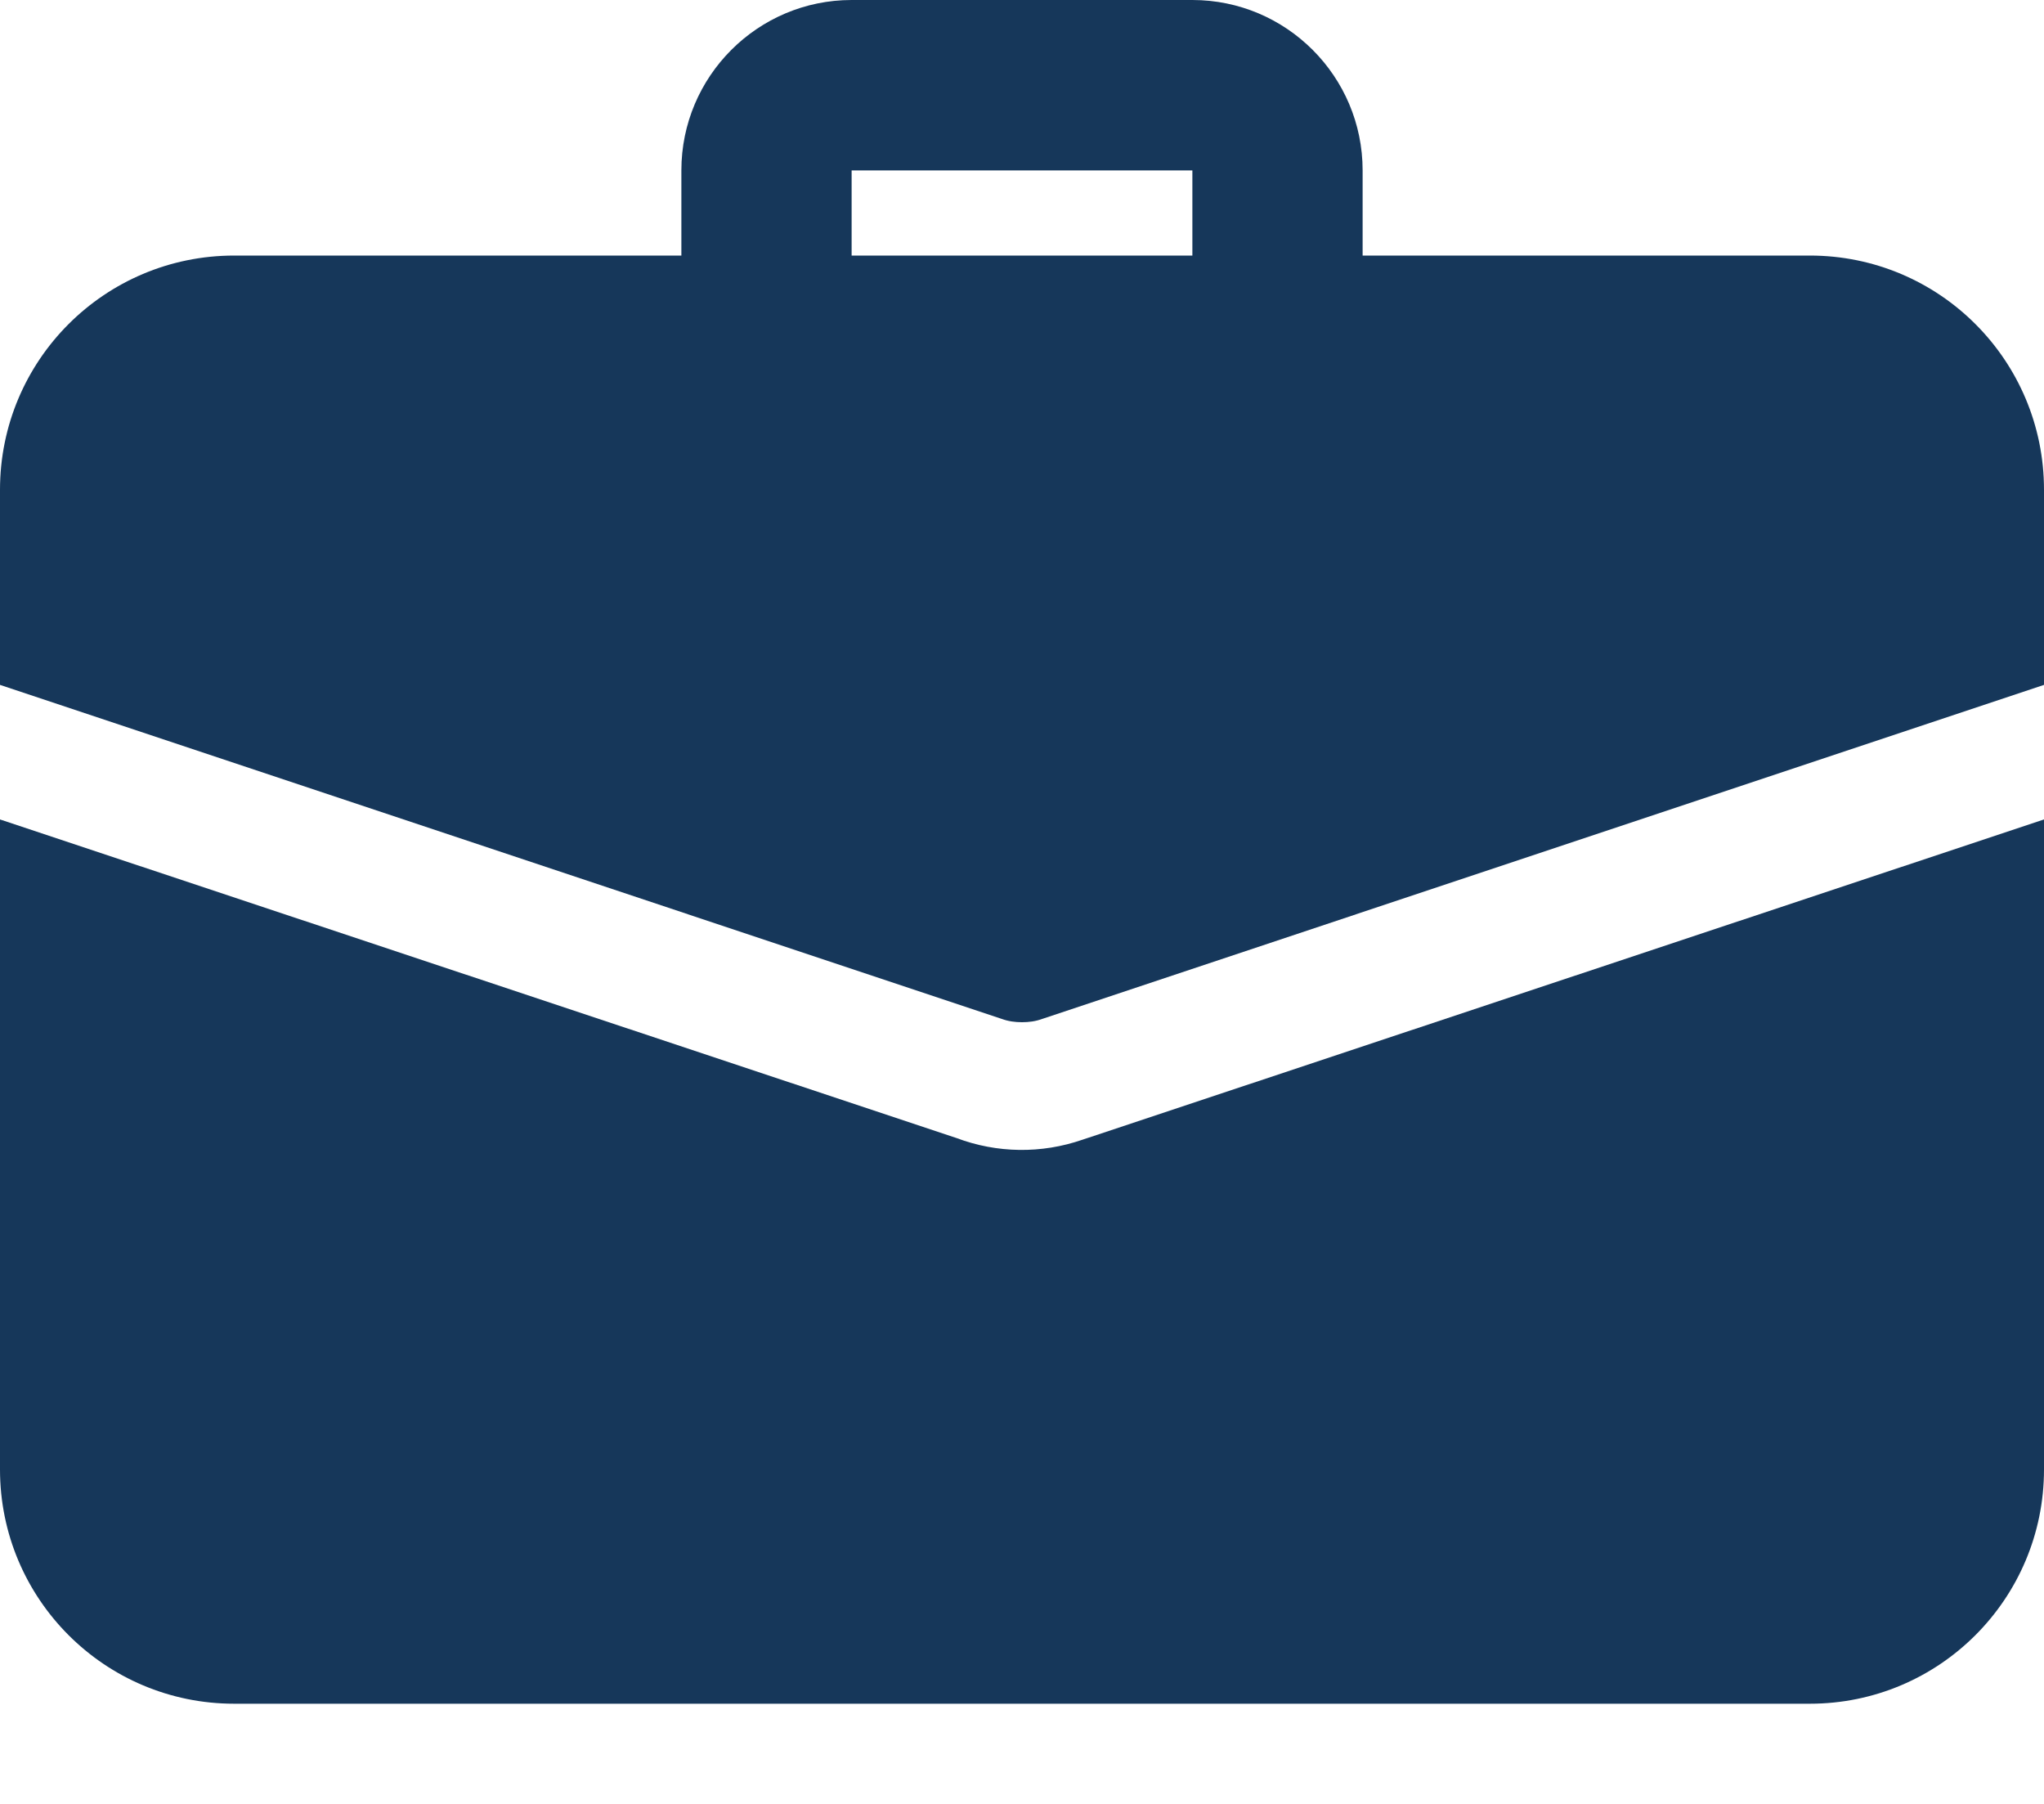 <svg width="17" height="15" viewBox="0 0 17 15" fill="none" xmlns="http://www.w3.org/2000/svg">
<path d="M10.625 3.188C10.437 3.188 10.257 3.113 10.124 2.98C9.991 2.847 9.917 2.667 9.917 2.479V1.417H7.083V2.479C7.083 2.667 7.009 2.847 6.876 2.98C6.743 3.113 6.563 3.188 6.375 3.188C6.187 3.188 6.007 3.113 5.874 2.98C5.741 2.847 5.667 2.667 5.667 2.479V1.417C5.667 0.635 6.302 0 7.083 0H9.917C10.698 0 11.333 0.635 11.333 1.417V2.479C11.333 2.667 11.259 2.847 11.126 2.98C10.993 3.113 10.813 3.188 10.625 3.188ZM9.003 9.477C8.662 9.595 8.292 9.59 7.955 9.463L0 6.814V12.219C0 13.295 0.871 14.167 1.948 14.167H15.052C16.129 14.167 17 13.295 17 12.219V6.814L9.003 9.477Z" fill="#16375A"/>
<path d="M17 4.073V5.695L8.67 8.472C8.613 8.493 8.557 8.5 8.5 8.5C8.443 8.5 8.387 8.493 8.33 8.472L0 5.695V4.073C0 2.996 0.871 2.125 1.948 2.125H15.052C16.129 2.125 17 2.996 17 4.073Z" fill="#16375A"/>
</svg>
